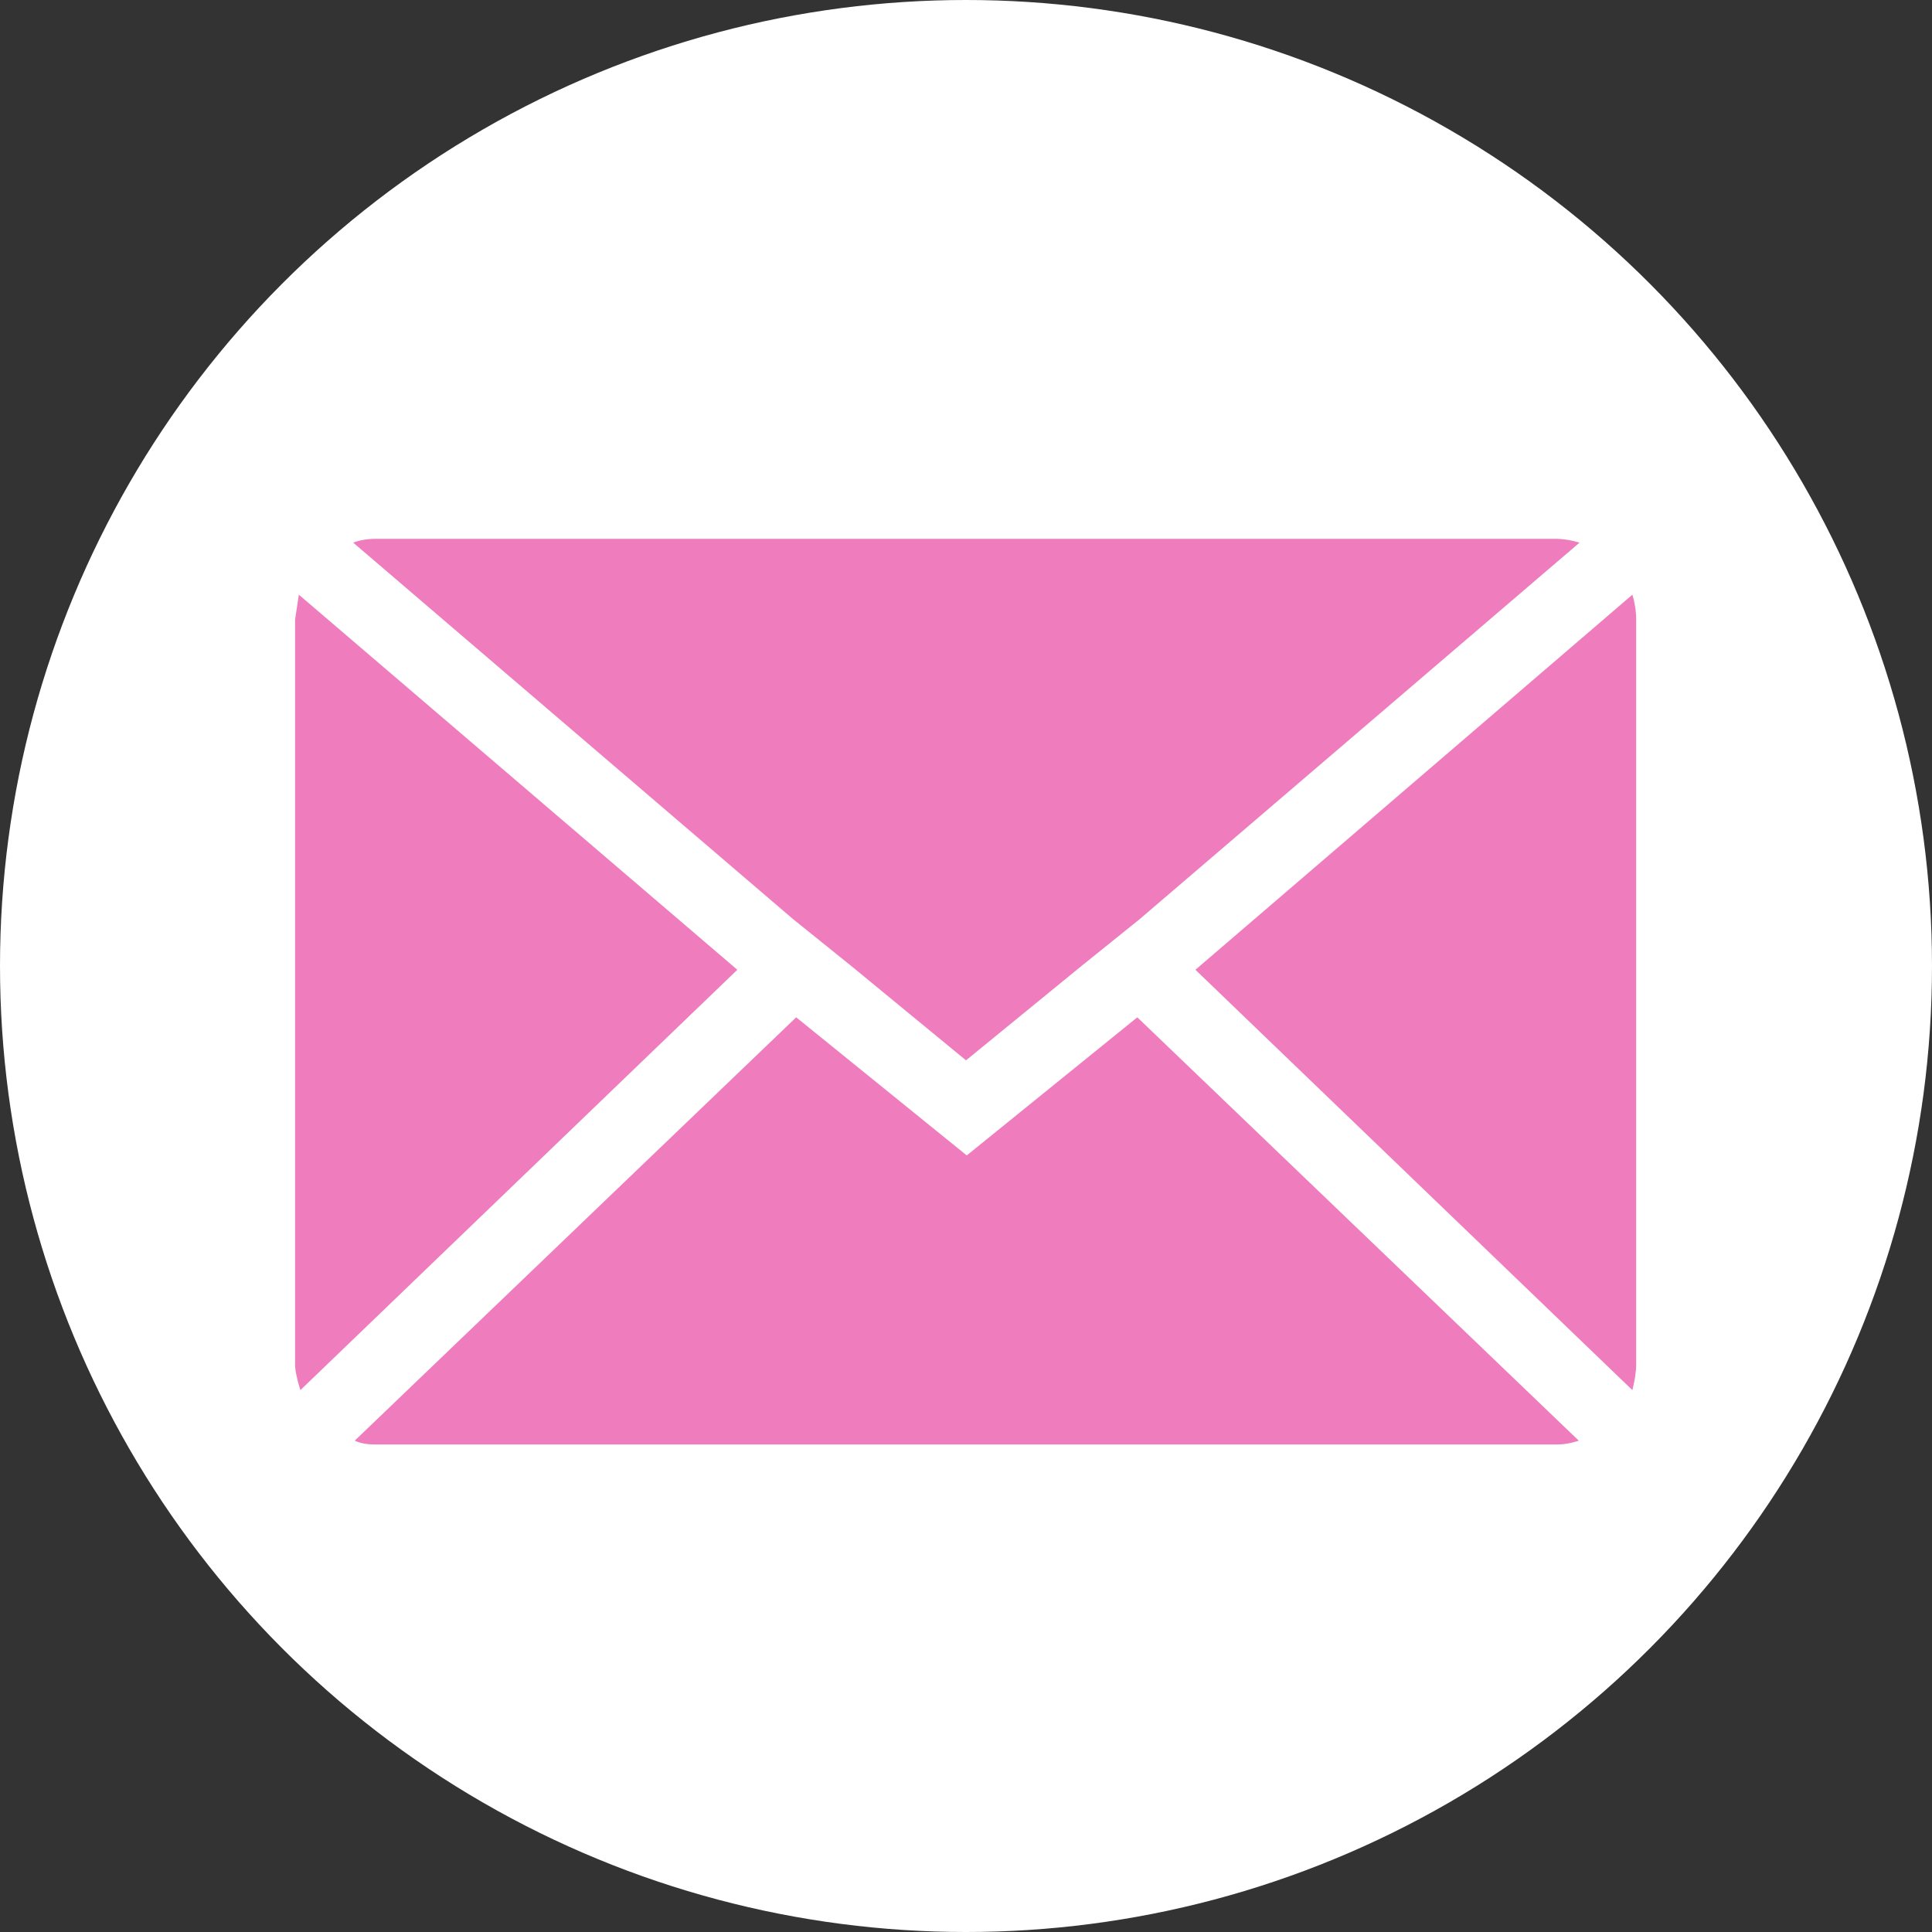 <?xml version="1.0" encoding="utf-8"?>
<!-- Generator: Adobe Illustrator 19.1.0, SVG Export Plug-In . SVG Version: 6.00 Build 0)  -->
<svg version="1.1" id="Layer_1" xmlns="http://www.w3.org/2000/svg" xmlns:xlink="http://www.w3.org/1999/xlink" x="0px" y="0px"
	 width="256px" height="256px" viewBox="211 444 256 256" style="enable-background:new 211 444 256 256;" xml:space="preserve">
<rect x="211" y="444" width="256" height="256" fill="#333333" stroke="none"/>
<style type="text/css">
	.st0{fill:#FFFFFF;}
	.st1{fill:#EF7CBC;}
</style>
<circle class="st0" cx="339" cy="572" r="128"/>
<path class="st1" d="M250.1,624.8v-98.7c0-0.1,0.2-1.2,0.5-3.3l58.1,49.7l-57.9,55.7C250.3,626.6,250.1,625.5,250.1,624.8z
	 M257.8,515.9c0.8-0.3,1.8-0.5,2.9-0.5h156.5c1,0,2.1,0.2,3.1,0.5l-58.3,49.9l-7.7,6.2l-15.3,12.5L323.8,572l-7.7-6.2L257.8,515.9z
	 M258,634.9l58.5-56.1l22.6,18.3l22.6-18.3l58.5,56.1c-0.9,0.3-1.9,0.5-2.9,0.5H260.7C259.8,635.4,258.9,635.3,258,634.9z
	 M369.4,572.5l57.9-49.7c0.3,1,0.5,2.1,0.5,3.3v98.7c0,1-0.2,2.2-0.5,3.4L369.4,572.5z"/>
</svg>
